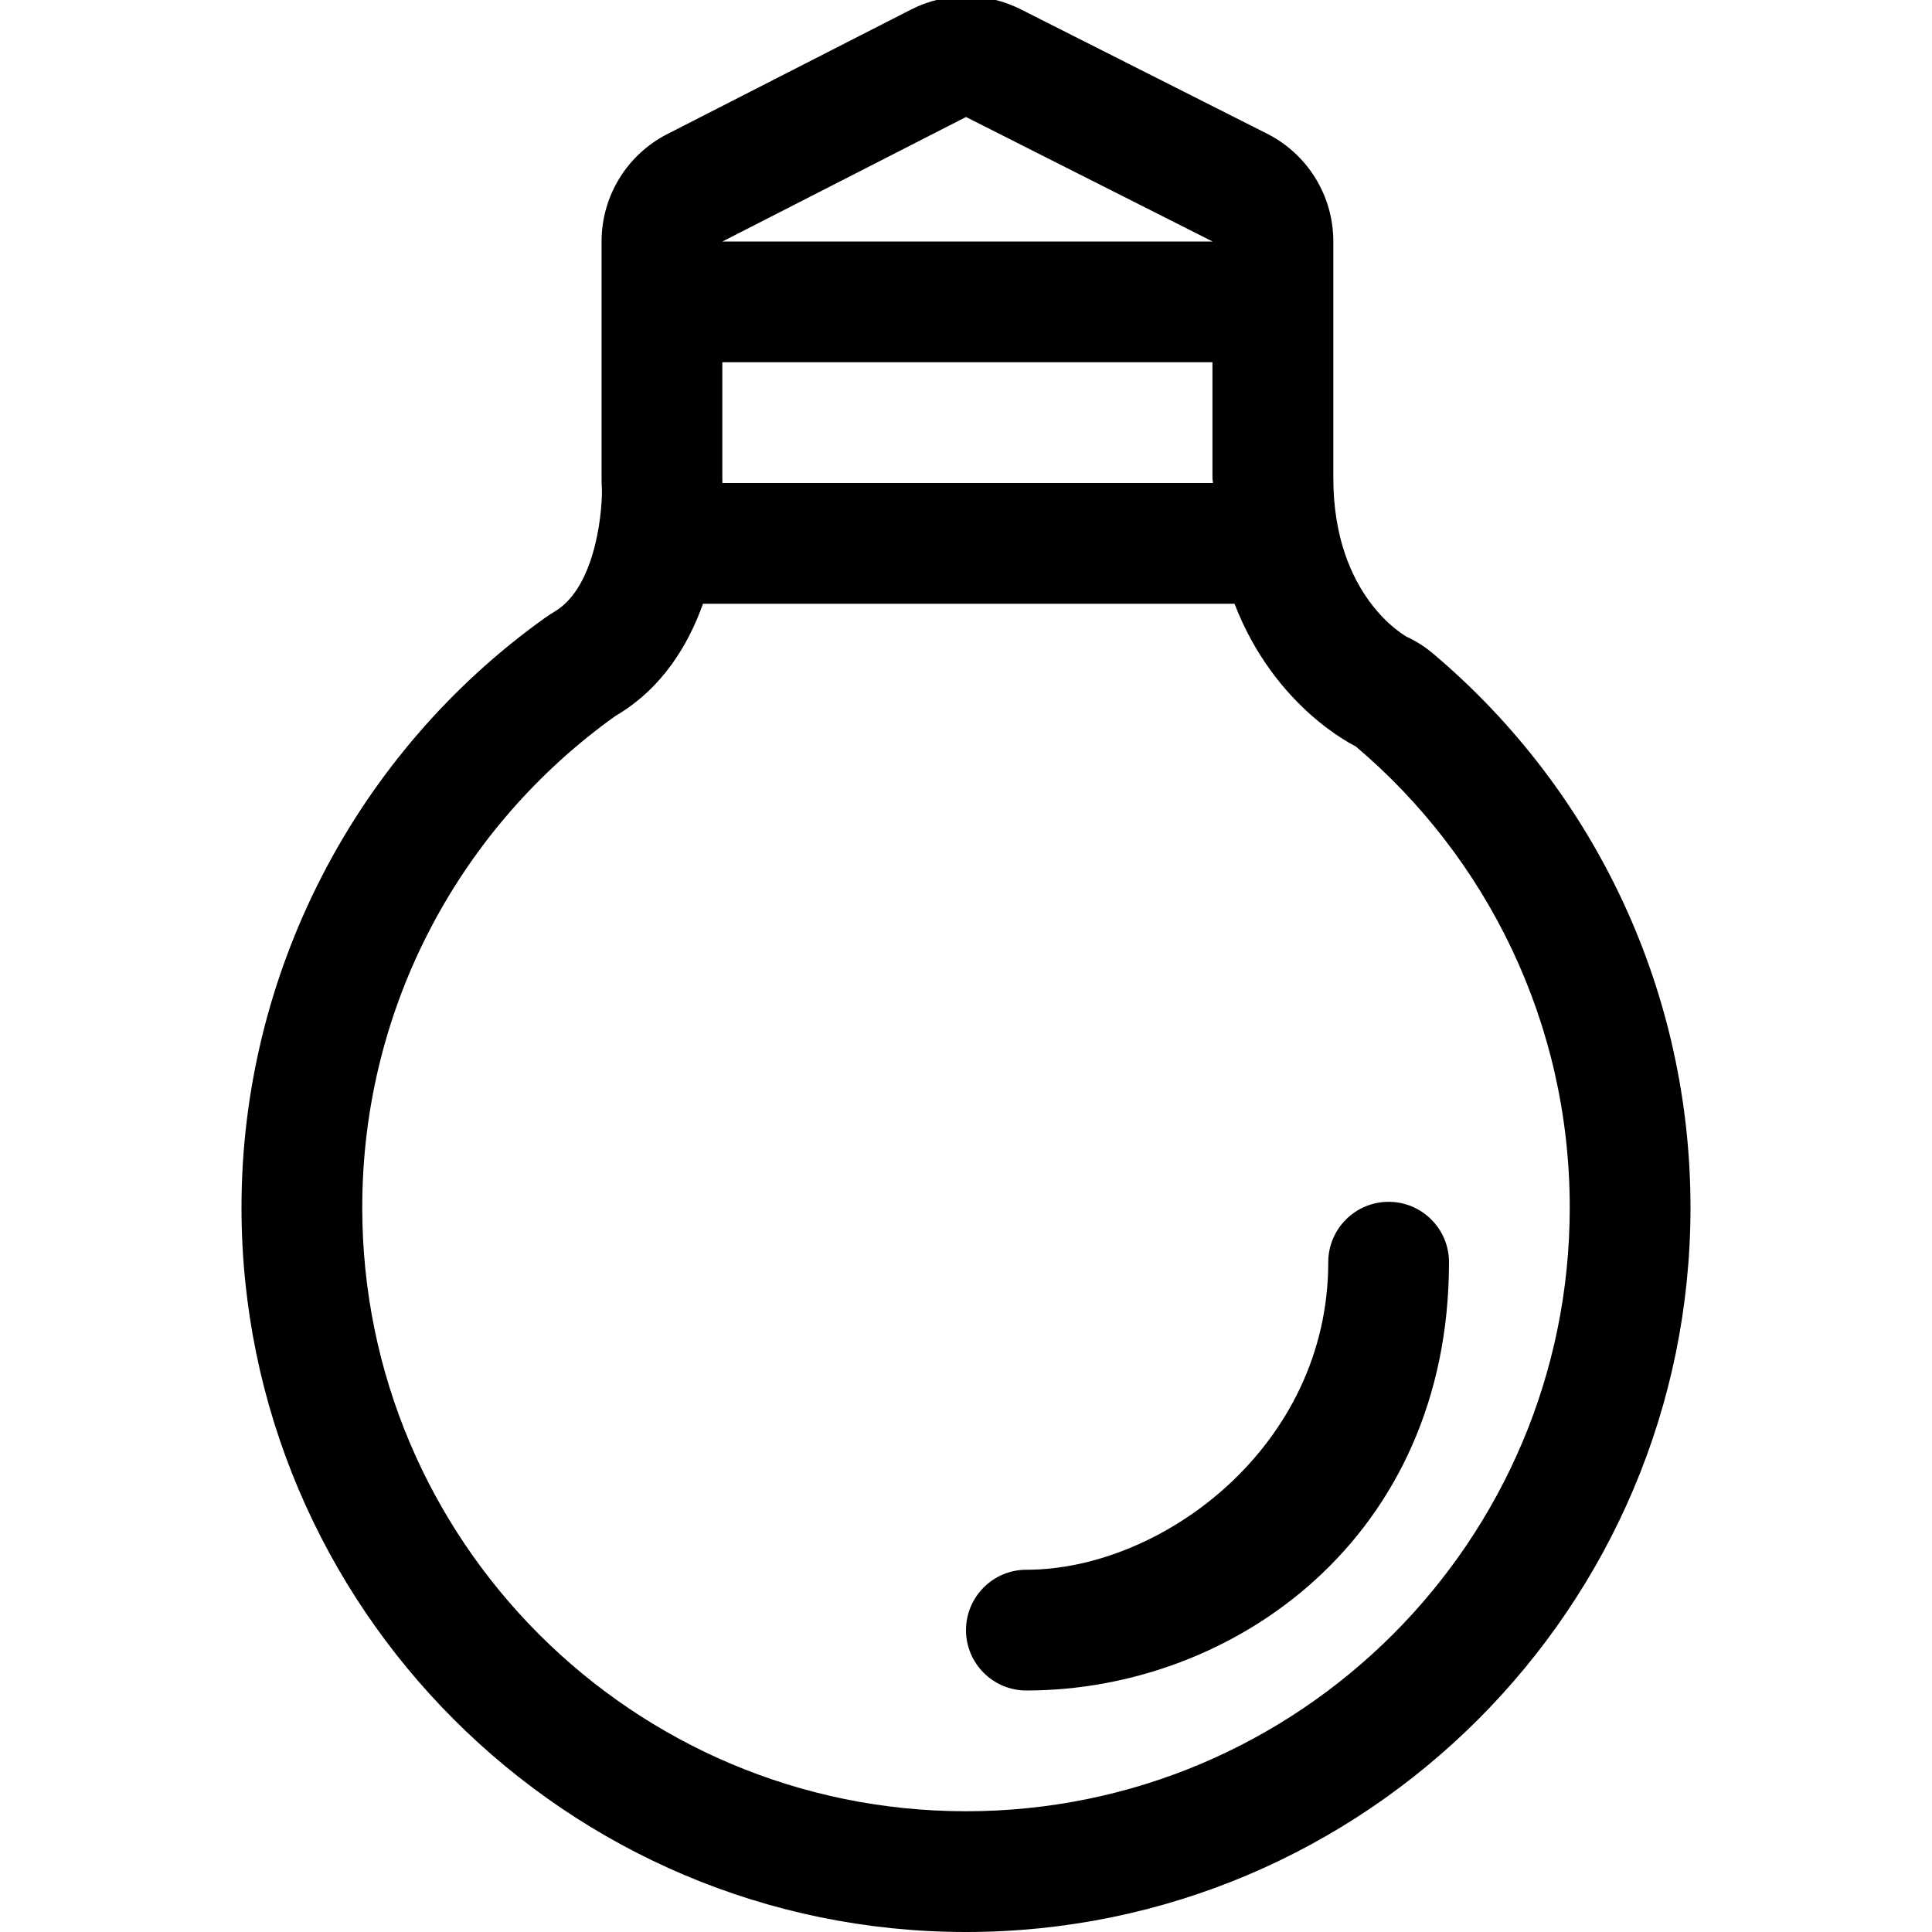 <!-- icon_lightbulb_alt icon -->
<svg xmlns="http://www.w3.org/2000/svg" viewBox="0 -64 1024 1024">
  <path d="M512 960c-211.712 0-384-172.288-384-384 0-123.776 60.16-240.64 161.024-312.64 1.536-1.088 3.136-2.112 4.736-3.072 23.424-13.76 25.728-58.112 25.216-66.24-0.064-1.344-0.128-2.688-0.128-3.968v-126.080c0-24.064 13.44-46.016 34.88-56.96l129.152-65.984c9.152-4.672 19.136-7.040 29.12-7.040 9.92 0 19.776 2.304 28.864 6.848l130.688 65.984c21.568 10.88 35.136 32.96 35.136 57.152v125.312c0 63.168 38.592 84.032 38.976 84.224 5.12 2.368 9.856 5.44 14.144 9.088 86.528 73.216 136.192 180.096 136.192 293.376 0 211.712-172.288 384-384 384zM382.848 190.016c0 0 0 1.28 0.064 1.984h259.968c0-0.96-0.256-1.664-0.256-2.688 0-25.152 0-45.056 0-61.312h-259.776v62.016zM512-1.984l-129.088 65.984h259.776l-130.688-65.984zM718.464 331.52c0 0-42.88-20.16-64.128-75.52h-281.728c-7.936 22.144-21.696 44.928-46.4 59.456-81.216 57.984-134.208 153.088-134.208 260.544 0 176.704 143.296 320 320 320s320-143.296 320-320c0-98.048-44.096-185.792-113.536-244.48zM544 832c-17.664 0-32-14.336-32-32s14.336-32 32-32c72 0 160-65.472 160-163.008 0-17.664 14.336-32 32-32s32 14.336 32 32c0 145.984-113.984 227.008-224 227.008z"/>
</svg>
